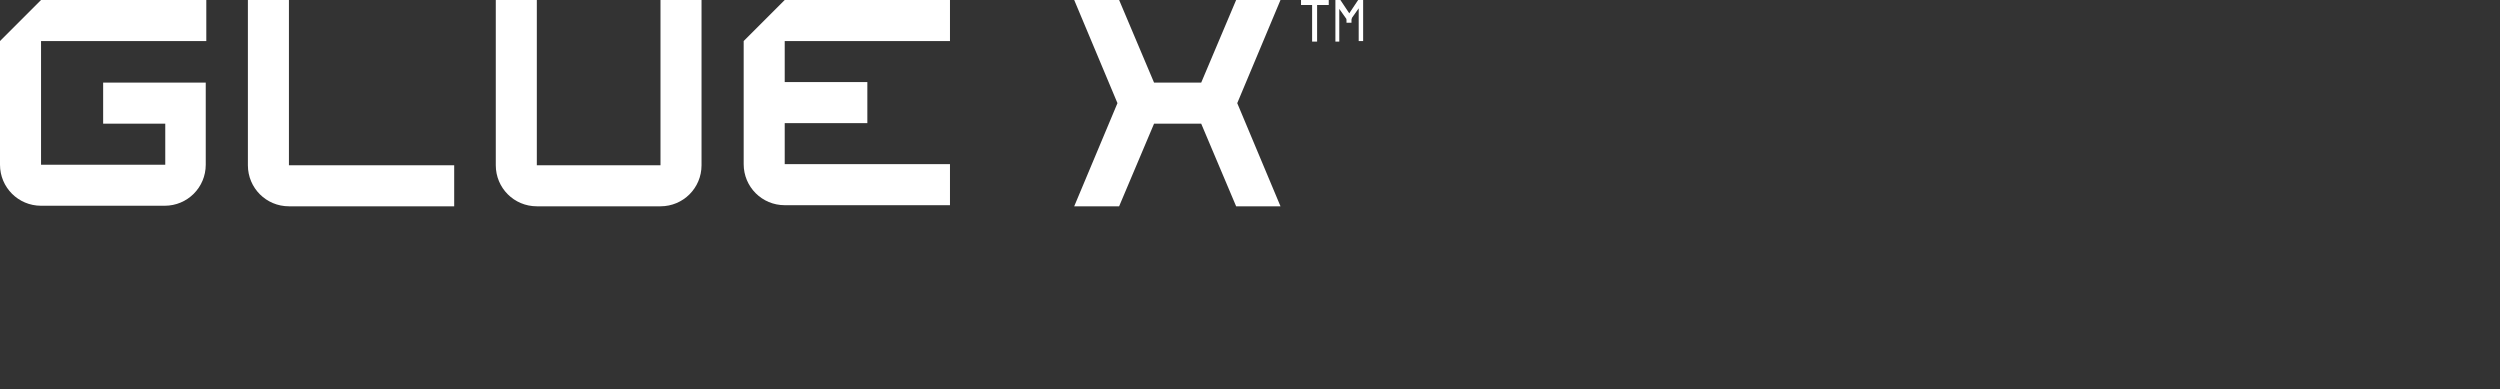 <svg version='1.1' xmlns='http://www.w3.org/2000/svg' xmlns:xlink='http://www.w3.org/1999/xlink' x='0px' y='0px' viewBox='0 0 450.8 70.2' style='enable-background:new 0 0 245.8 37.2;' xml:space='preserve'><rect x="0" y="0" width="450.8" height="70.2" fill="#333333" stroke="none"/><style type='text/css'> .st0{fill-rule:evenodd;clip-rule:evenodd;} </style><g id='%D0%A1%D0%BB%D0%BE%D0%B9_2'></g><g id='%D0%A1%D0%BB%D0%BE%D0%B9_6'></g><g id='%D0%A1%D0%BB%D0%BE%D0%B9_7'></g><g id='%D0%A1%D0%BB%D0%BE%D0%B9_5'><g><g><g><g><g><path fill='white' d='M37.2,7.4V0H7.4l0,0L0,7.4v22.3c0,4.1,3.3,7.4,7.4,7.4h22.3c4.1,0,7.4-3.3,7.4-7.4v-7.4v-7.4H18.6v7.4h11.2v7.4H7.4 V7.4H37.2z'/><path fill='white' d='M52.1,0h-7.4v29.8c0,4.1,3.3,7.4,7.4,7.4h29.8v-7.4H52.1V0z'/><path fill='white' d='M119.2,29.8H96.8V0h-7.4v29.8c0,4.1,3.3,7.4,7.4,7.4h22.3c4.1,0,7.4-3.3,7.4-7.4V0h-7.4V29.8z'/><path fill='white' d='M171.3,7.4V0h-29.8l0,0l-7.4,7.4v7.4v7.4v7.4c0,4.1,3.3,7.4,7.4,7.4h29.8v-7.4h-29.8v-7.4h14.9v-7.4h-14.9V7.4H171.3z '/></g><polygon fill='white' points='230.9,0 222.9,0 216.6,14.9 208.1,14.9 201.8,0 193.7,0 201.5,18.6 193.7,37.2 201.8,37.2 208.1,22.3 216.6,22.3 222.9,37.2 230.9,37.2 223.1,18.6 '/></g><g><path fill='white' d='M234.6,0.9V0h5v0.9h-2.1v6.6h-0.9V0.9H234.6z'/><path fill='white' d='M240.8,7.4V0h0.9l1.6,2.4l1.6-2.4h0.9v7.4H245V1.5l-1.2,1.7c0,0.1-0.1,0.2-0.1,0.4v0.5h-0.9V3.7c0-0.2,0-0.3-0.1-0.4 l-1.2-1.7v5.9H240.8z'/></g></g></g></g></g></svg>
